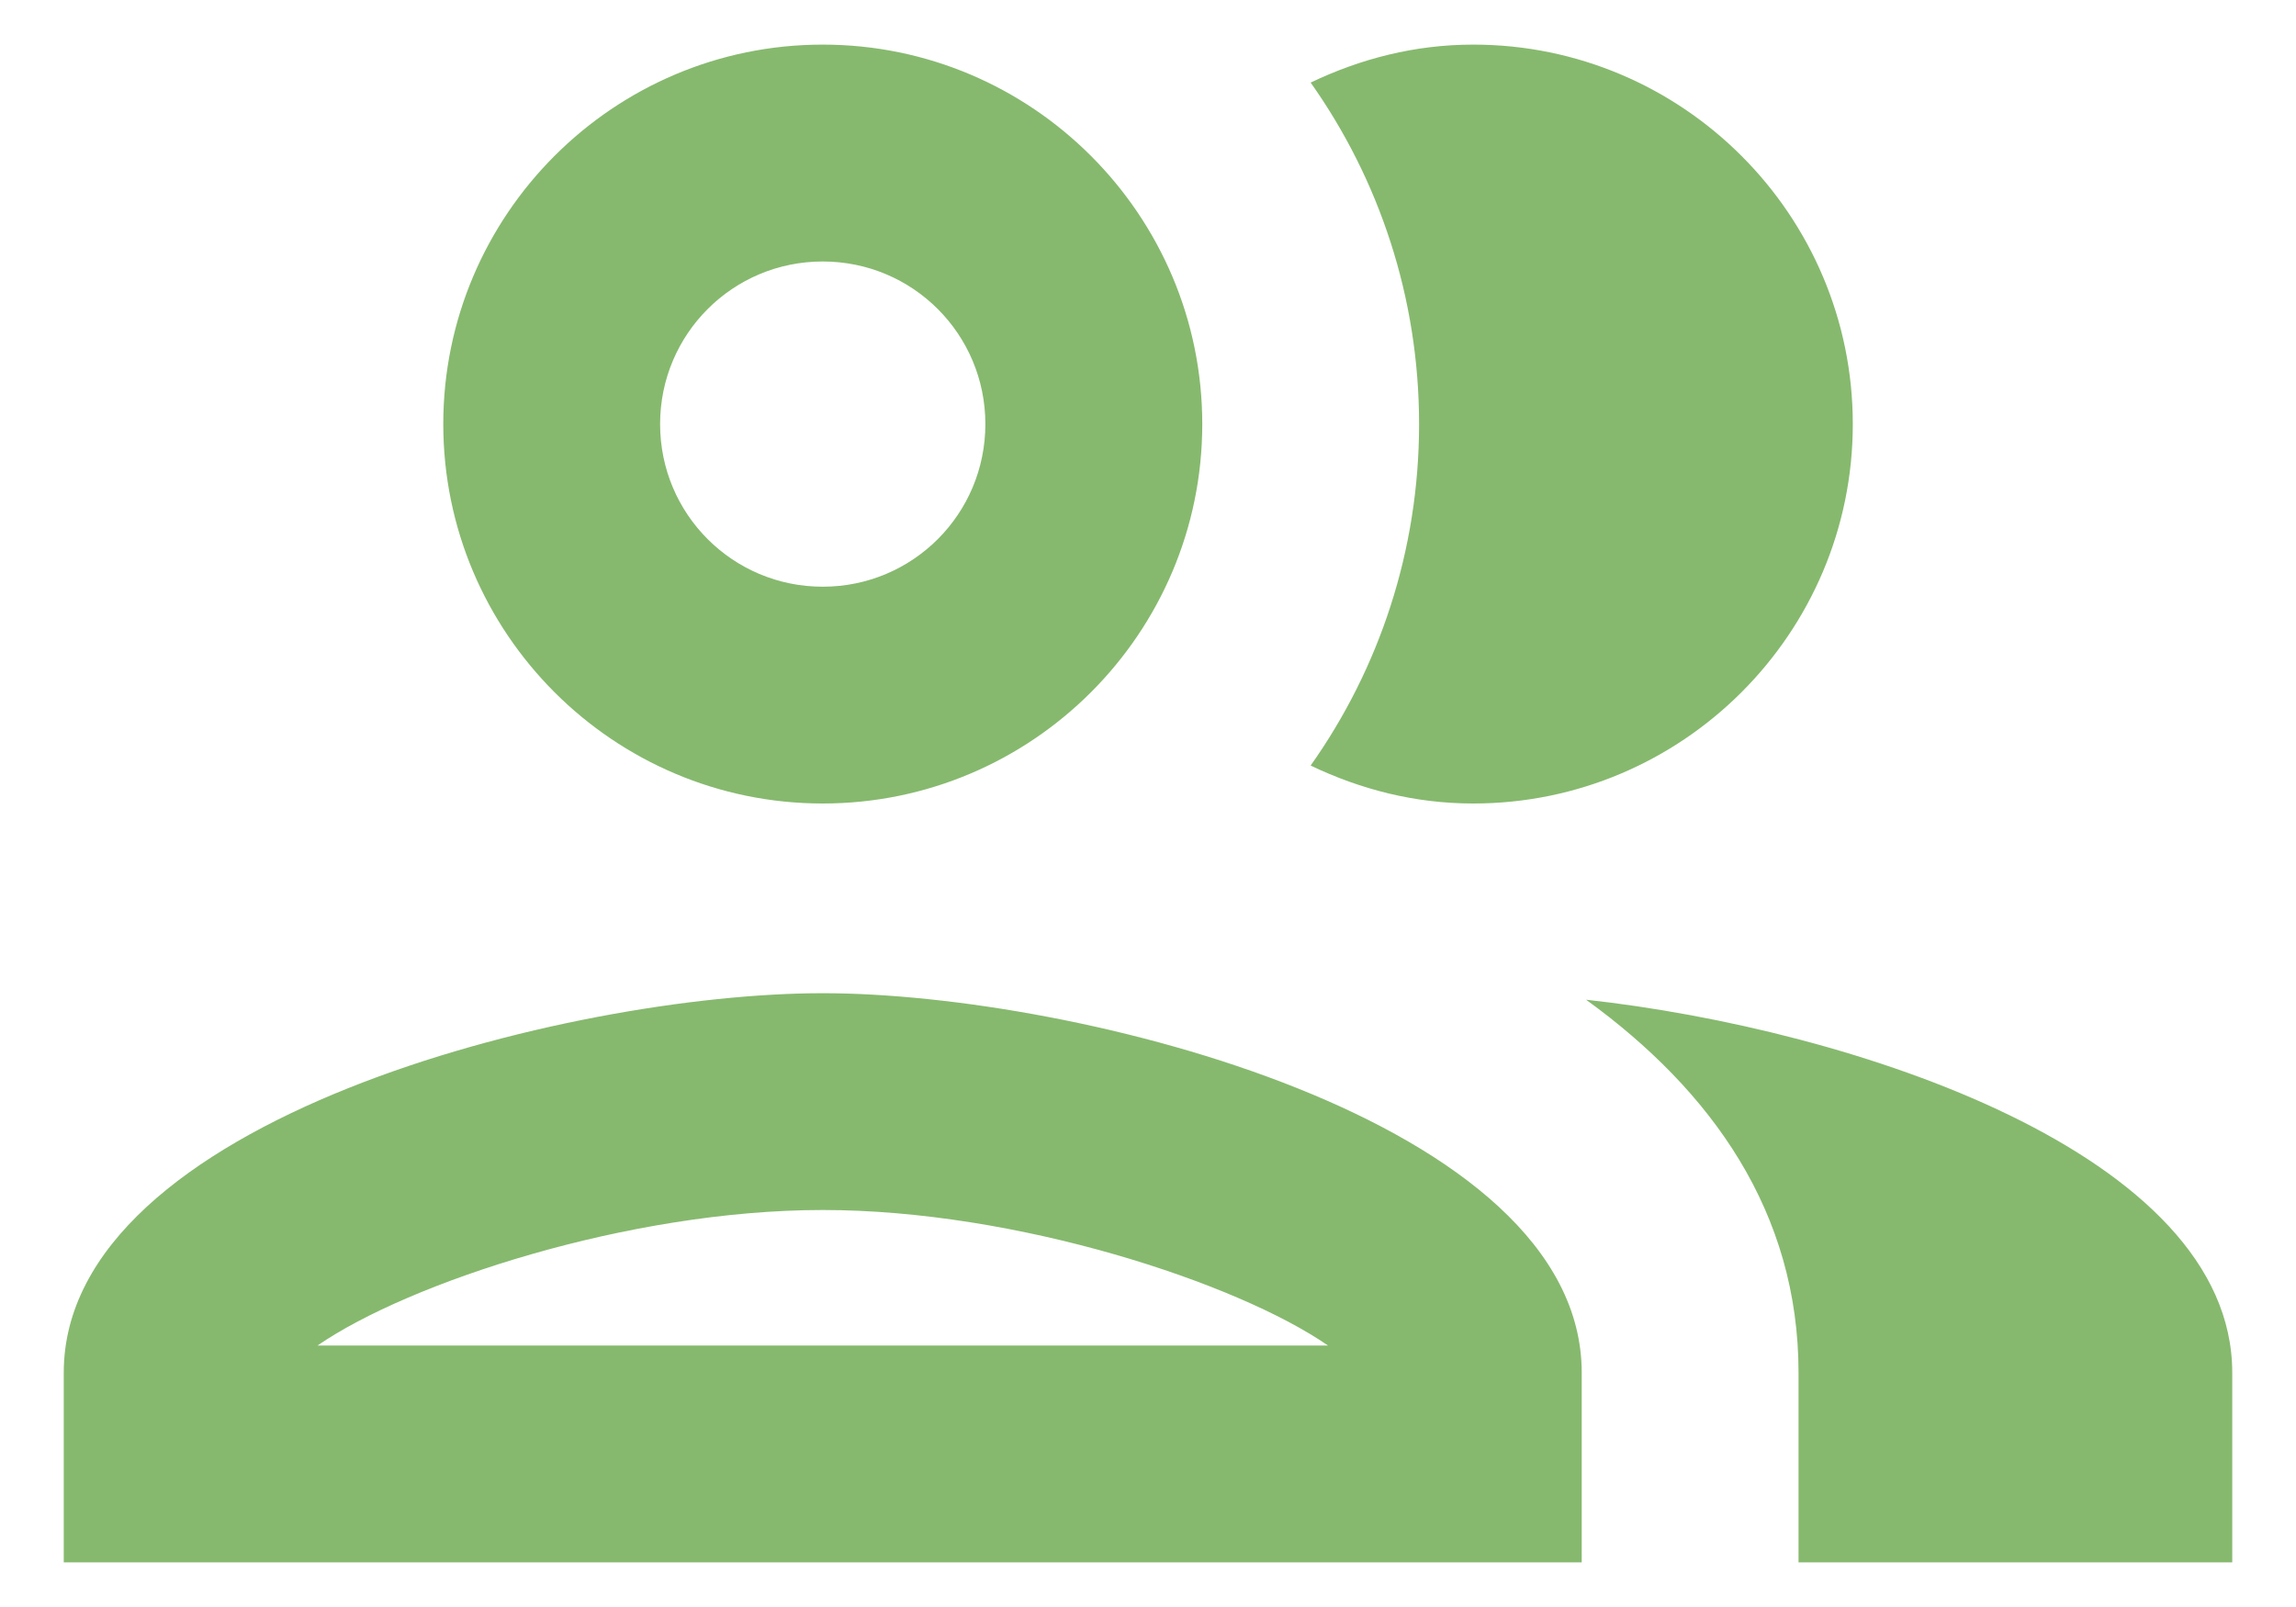 <svg width="30" height="21" viewBox="0 0 30 21" fill="none" xmlns="http://www.w3.org/2000/svg">
<path fill-rule="evenodd" clip-rule="evenodd" d="M10.75 10.5C13.484 10.5 15.709 8.276 15.709 5.542C15.709 2.808 13.484 0.583 10.75 0.583C8.016 0.583 5.792 2.808 5.792 5.542C5.792 8.276 8.016 10.5 10.75 10.5ZM0.833 17.938C0.833 14.637 7.435 12.979 10.75 12.979C14.065 12.979 20.667 14.637 20.667 17.938V20.417H0.833V17.938ZM10.75 15.812C8.214 15.812 5.339 16.762 4.149 17.583H17.352C16.162 16.762 13.286 15.812 10.75 15.812ZM12.875 5.542C12.875 4.366 11.926 3.417 10.75 3.417C9.574 3.417 8.625 4.366 8.625 5.542C8.625 6.718 9.574 7.667 10.75 7.667C11.926 7.667 12.875 6.718 12.875 5.542ZM20.724 13.064C22.367 14.254 23.5 15.841 23.5 17.938V20.417H29.167V17.938C29.167 15.076 24.209 13.447 20.724 13.064ZM24.209 5.542C24.209 8.276 21.984 10.5 19.25 10.5C18.485 10.5 17.777 10.316 17.125 10.004C18.018 8.743 18.542 7.199 18.542 5.542C18.542 3.884 18.018 2.34 17.125 1.079C17.777 0.768 18.485 0.583 19.25 0.583C21.984 0.583 24.209 2.808 24.209 5.542Z" fill="#86B96E"/>
</svg>
